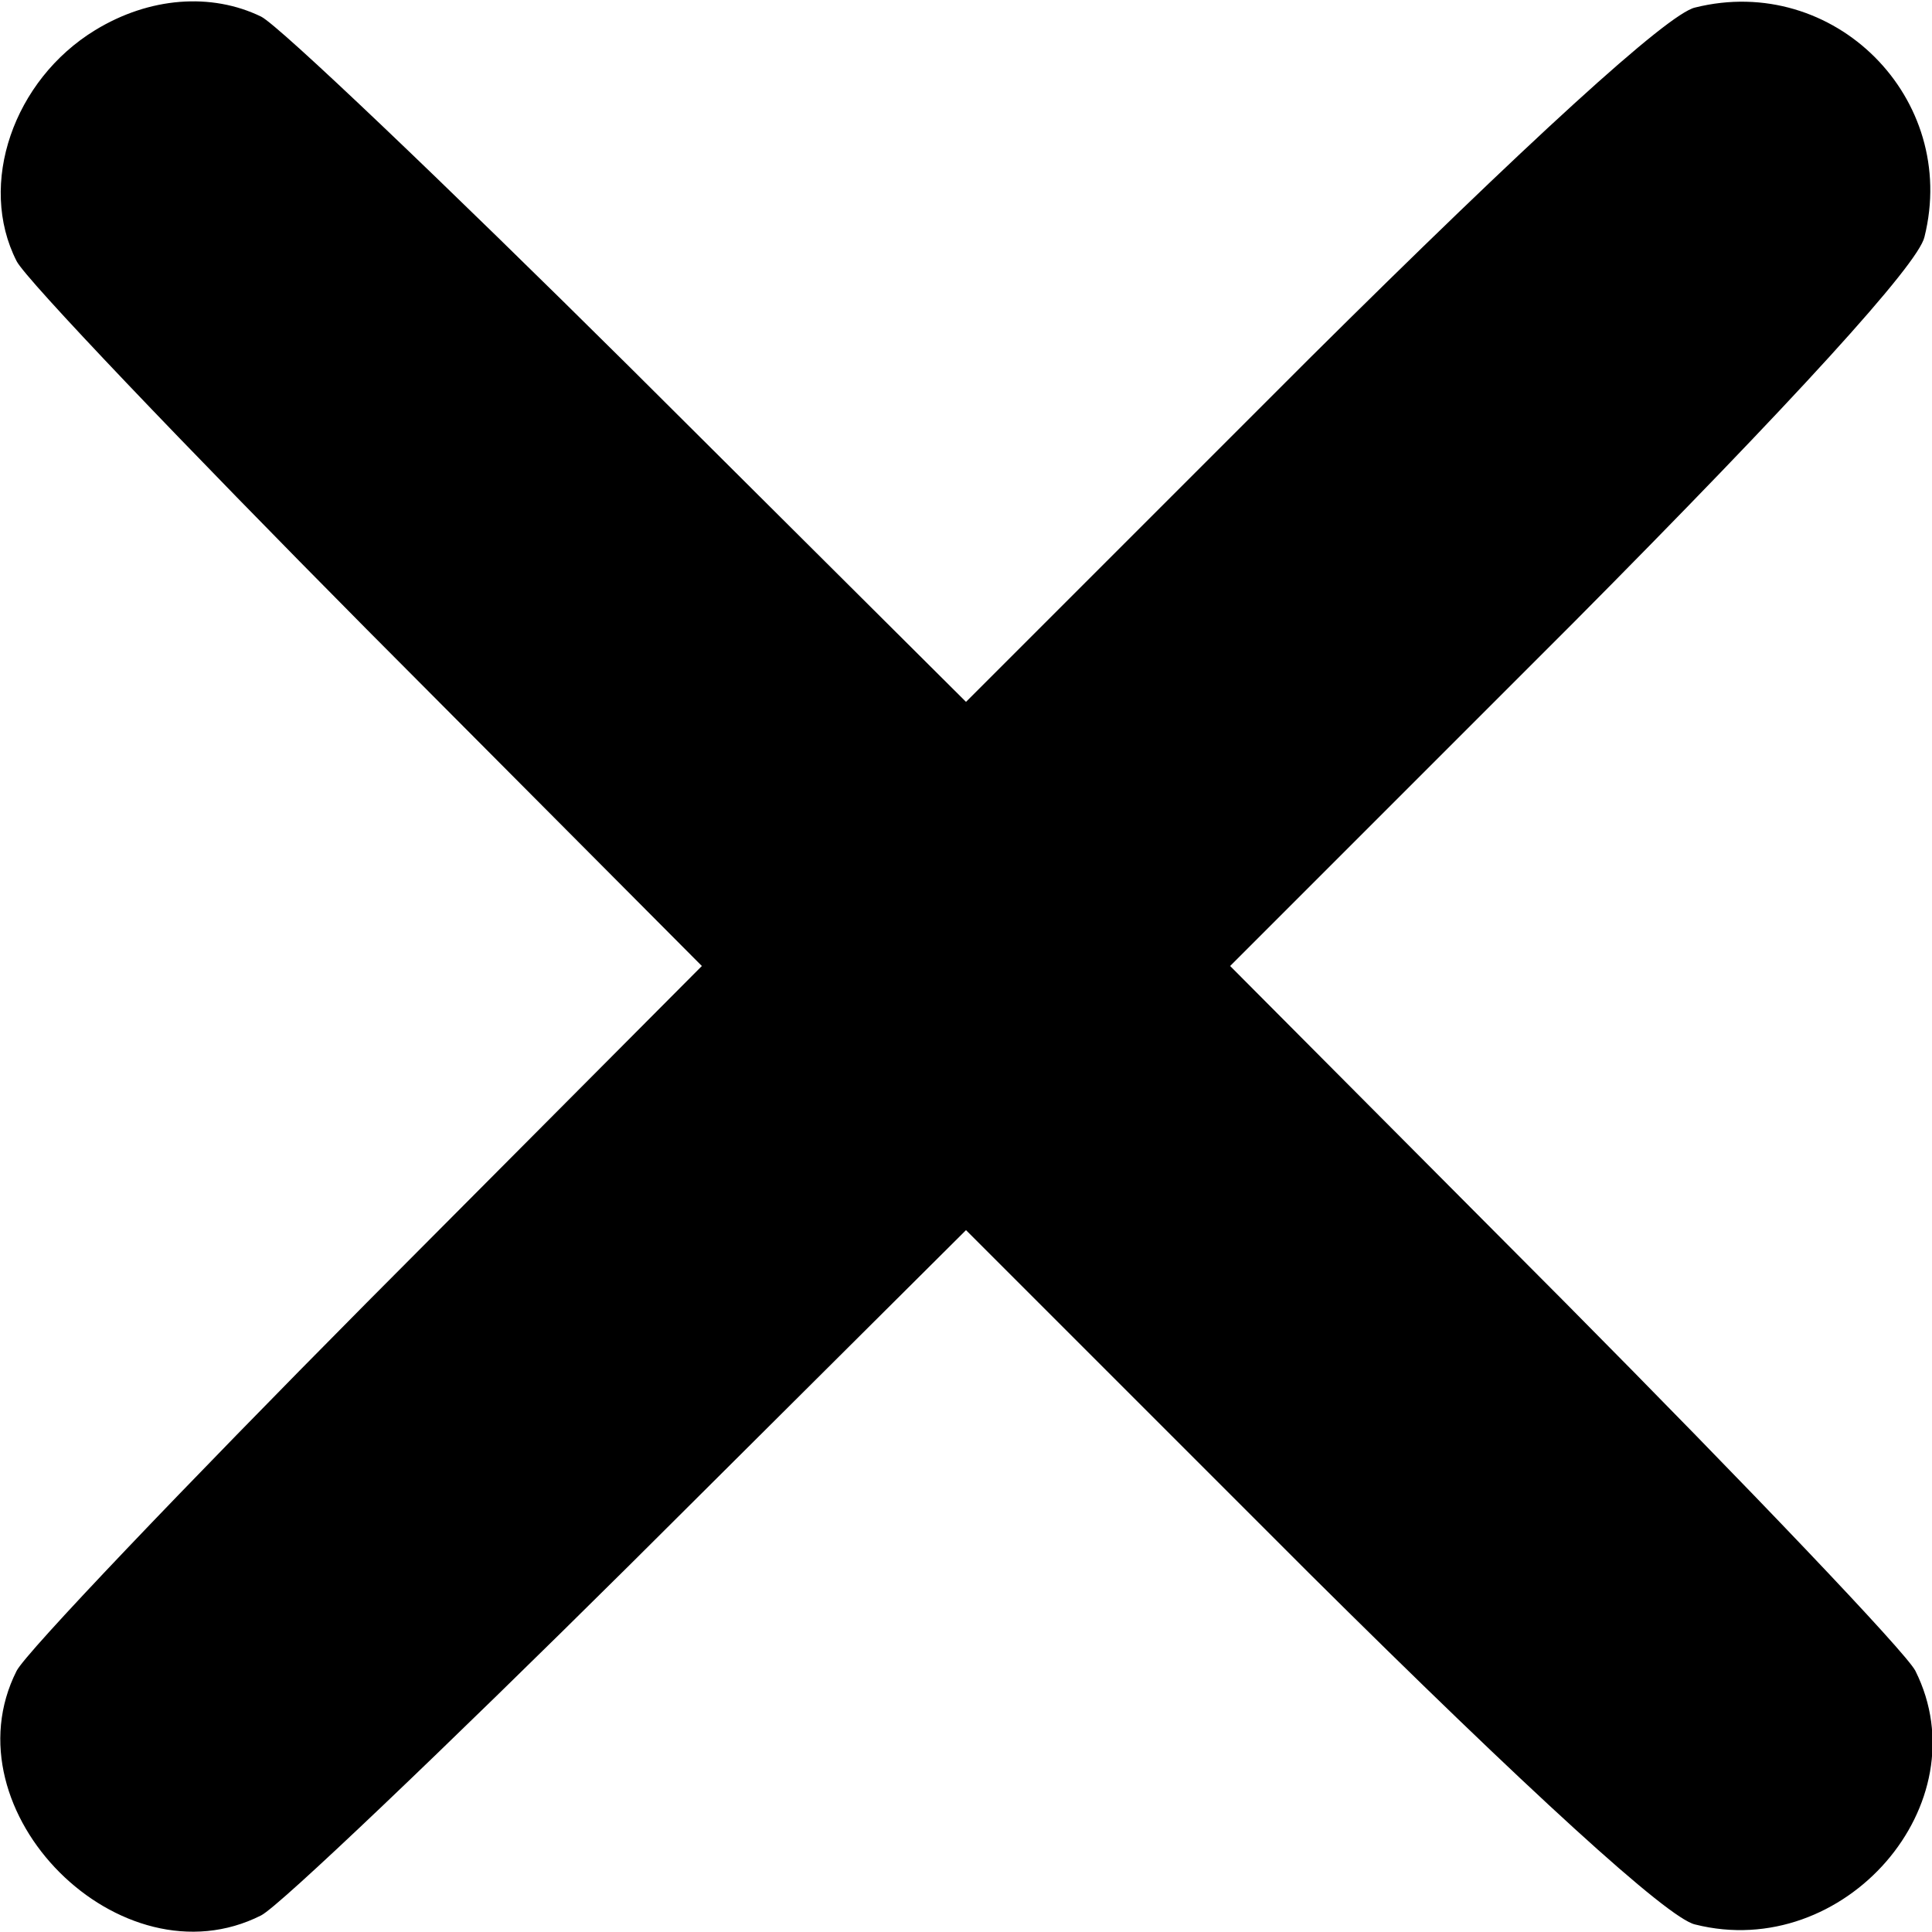 <?xml version="1.0" standalone="no"?>
<!DOCTYPE svg PUBLIC "-//W3C//DTD SVG 20010904//EN"
 "http://www.w3.org/TR/2001/REC-SVG-20010904/DTD/svg10.dtd">
<svg version="1.0" xmlns="http://www.w3.org/2000/svg"
 width="128pt" height="128pt" viewBox="0 0 128 128"
 preserveAspectRatio="xMidYMid meet">

<g transform="translate(0,128) scale(0.1,-0.1)"
fill="#000000" stroke="none">
<path d="M63 1260 c-54 -33 -78 -102 -52 -153 6 -12 111 -122 232 -244 l222
-223 -222 -223 c-121 -122 -226 -232 -232 -244 -47 -93 69 -209 162 -162 12 6
122 111 244 232 l223 222 227 -227 c146 -145 238 -229 256 -233 99 -25 190 80
146 168 -6 12 -111 122 -232 244 l-222 223 227 227 c147 148 229 238 233 256
23 92 -60 175 -152 152 -18 -4 -110 -88 -256 -233 l-227 -227 -223 222 c-122
121 -232 226 -244 232 -33 16 -74 13 -110 -9z"/>
</g>
</svg>
